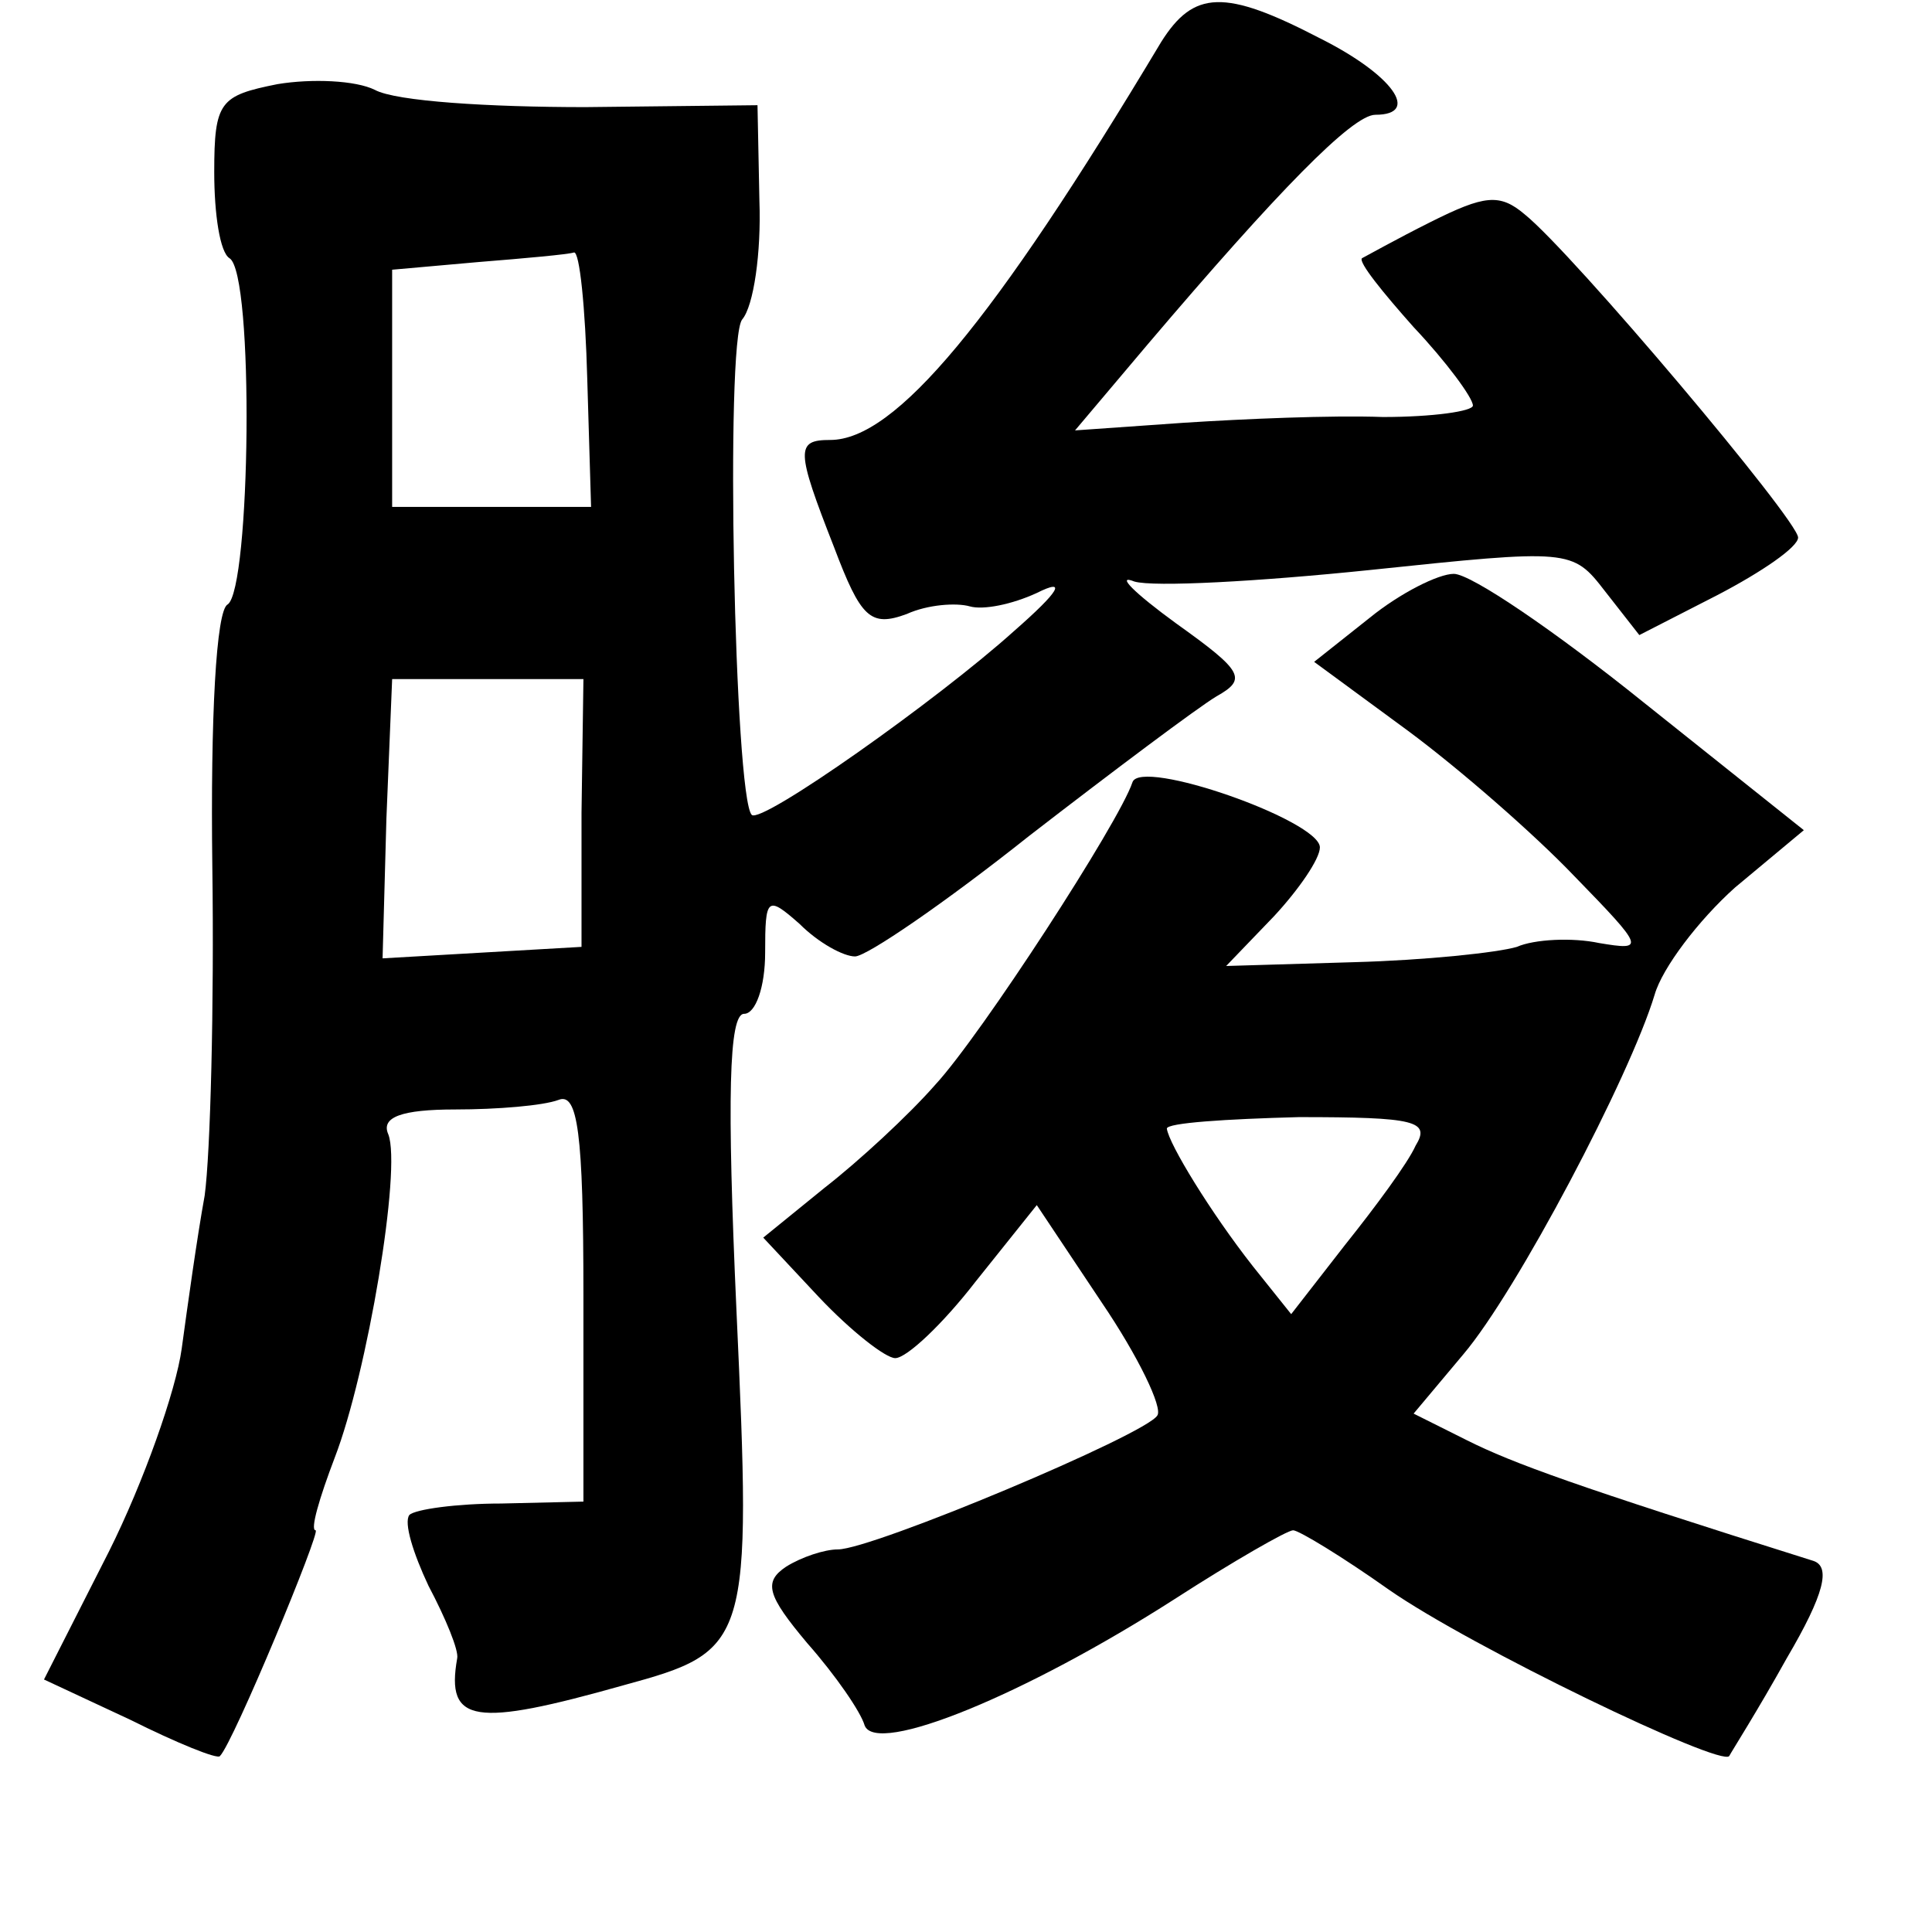 <?xml version="1.0" standalone="no"?>
<!DOCTYPE svg PUBLIC "-//W3C//DTD SVG 20010904//EN"
 "http://www.w3.org/TR/2001/REC-SVG-20010904/DTD/svg10.dtd">
<svg version="1.0" xmlns="http://www.w3.org/2000/svg"
 width="101pt" height="101pt" viewBox="0 0 101 101"
 preserveAspectRatio="xMidYMid meet">
<g transform="translate(0,101) scale(0.1,-0.1)"
fill="#000000" stroke="none">
<path d="M607 988 c-88 -147 -139 -208 -173 -208 -18 0 -18 -5 2 -56 14 -37
19 -42 38 -35 11 5 26 6 33 4 7 -2 22 1 35 7 16 8 12 1 -12 -20 -40 -36 -132
-101 -137 -96 -9 9 -14 248 -5 259 6 7 10 35 9 62 l-1 50 -90 -1 c-50 0 -99 3
-110 9 -10 5 -33 6 -51 3 -30 -6 -33 -9 -33 -46 0 -22 3 -42 8 -45 13 -8 11
-173 -1 -181 -6 -3 -9 -59 -8 -137 1 -73 -1 -150 -4 -172 -4 -22 -9 -58 -12
-80 -3 -22 -20 -70 -38 -106 l-34 -67 45 -21 c24 -12 46 -21 47 -19 7 7 53
118 50 118 -3 0 2 17 10 38 17 44 35 151 28 169 -4 9 7 13 35 13 22 0 46 2 54
5 10 4 13 -17 13 -102 l0 -108 -43 -1 c-23 0 -45 -3 -48 -6 -3 -4 2 -20 10
-37 9 -17 16 -34 15 -38 -6 -34 9 -36 87 -14 66 18 67 21 59 196 -5 111 -4
155 4 155 6 0 11 14 11 32 0 29 1 30 18 15 10 -10 23 -17 29 -17 6 0 47 28 91
63 44 34 88 67 98 73 16 9 14 13 -21 38 -22 16 -32 26 -22 22 10 -3 65 0 123
6 105 11 106 11 123 -11 l18 -23 41 21 c23 12 42 25 42 30 0 9 -118 149 -143
169 -13 11 -21 10 -49 -4 -18 -9 -34 -18 -36 -19 -2 -2 11 -18 27 -36 17 -18
31 -37 31 -41 0 -3 -21 -6 -47 -6 -27 1 -73 -1 -104 -3 l-57 -4 38 45 c68 80
107 120 119 120 24 0 9 21 -29 40 -50 26 -66 25 -83 -2z m-300 -176 l2 -67
-52 0 -52 0 0 62 0 62 45 4 c25 2 47 4 50 5 3 1 6 -29 7 -66z m-3 -227 l0 -70
-52 -3 -52 -3 2 73 3 73 50 0 50 0 -1 -70z"/>
<path d="M716 687 l-29 -23 49 -36 c27 -20 66 -54 87 -76 37 -38 37 -39 13
-35 -14 3 -34 2 -43 -2 -10 -3 -48 -7 -85 -8 l-67 -2 25 26 c13 14 24 30 24
36 0 14 -94 47 -98 34 -7 -21 -79 -132 -103 -158 -14 -16 -40 -40 -58 -54
l-32 -26 29 -31 c17 -18 35 -32 40 -32 6 0 25 18 42 40 l32 40 34 -51 c19 -28
32 -55 29 -59 -6 -10 -149 -70 -167 -70 -7 0 -19 -4 -27 -9 -12 -8 -10 -15 11
-40 15 -17 28 -36 30 -43 6 -16 84 16 162 66 31 20 59 36 62 36 3 0 26 -14 50
-31 43 -30 174 -93 178 -87 1 2 15 24 30 51 20 34 23 48 14 51 -124 39 -157
51 -181 63 l-28 14 26 31 c28 33 87 145 100 188 4 14 23 39 42 56 l36 30 -84
67 c-46 37 -90 67 -99 67 -8 0 -28 -10 -44 -23z m24 -276 c-4 -9 -21 -32 -37
-52 l-28 -36 -20 25 c-22 28 -44 64 -45 72 0 3 31 5 69 6 61 0 69 -2 61 -15z"/>
</g>
</svg>
